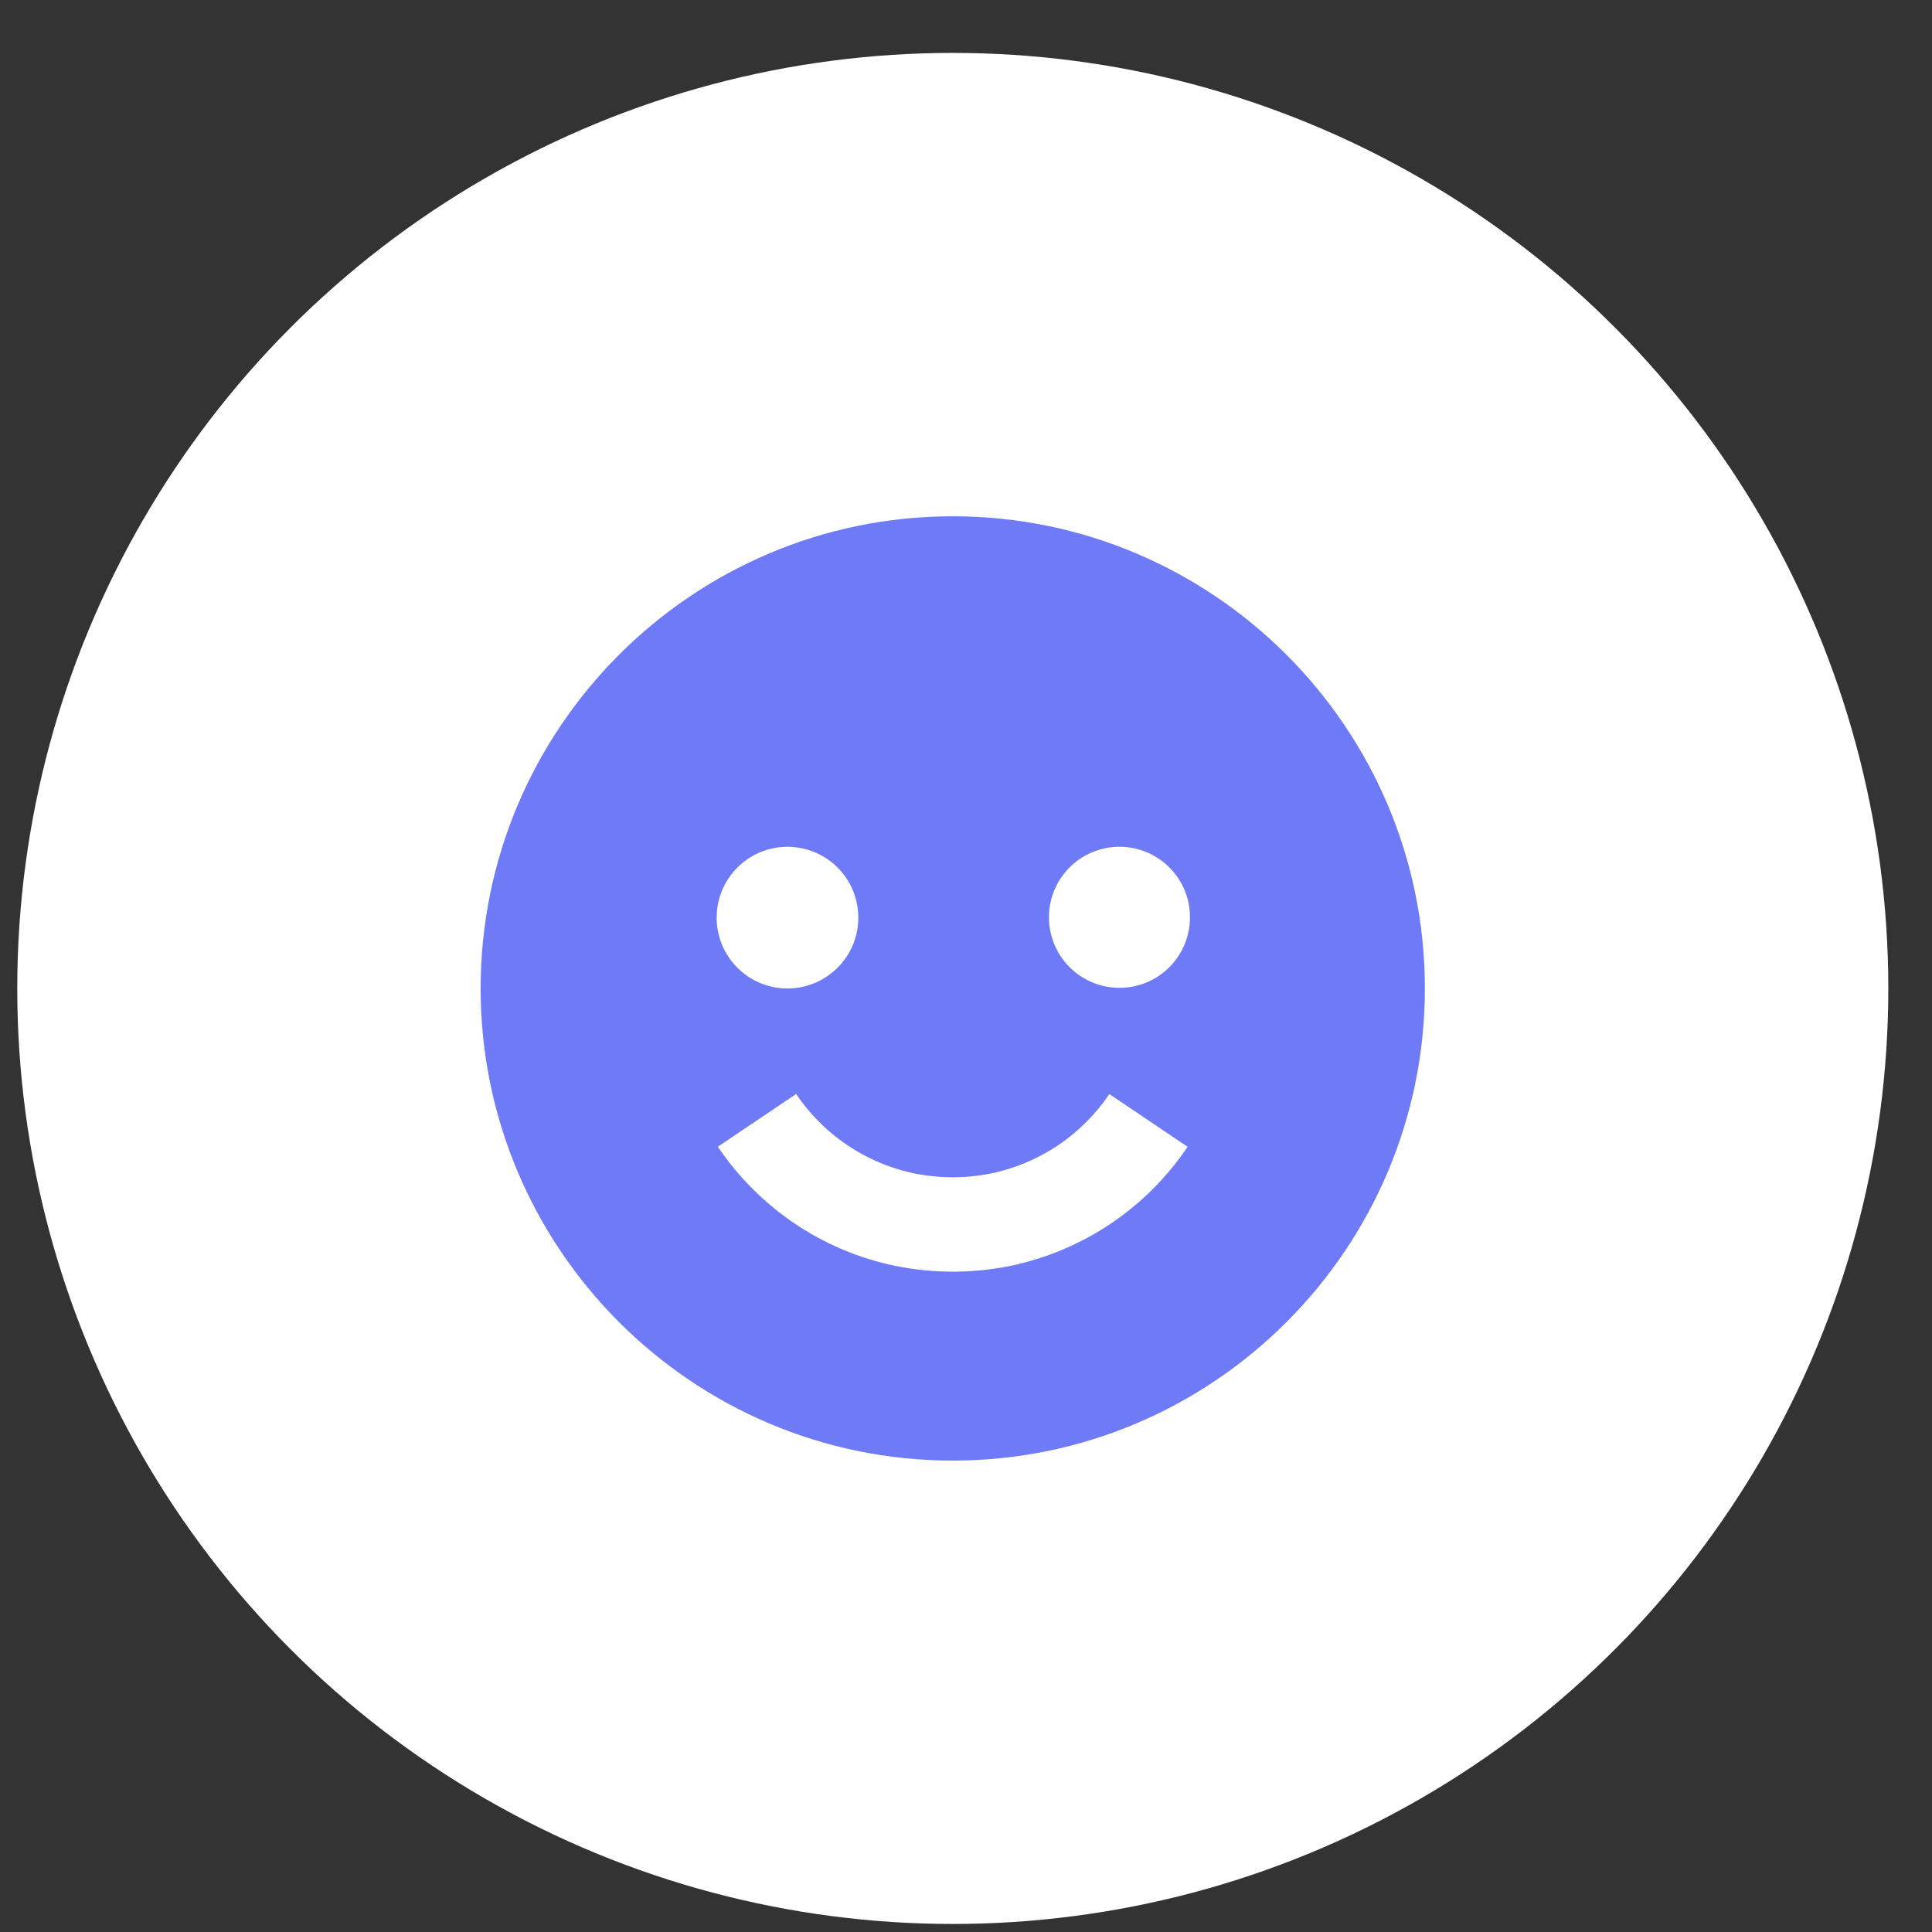 <svg width="31" height="31" viewBox="0 0 31 31" fill="none" xmlns="http://www.w3.org/2000/svg">
<rect x="0" y="0" width="31" height="31" fill="#333333" stroke="none"/>
<circle cx="15.288" cy="15.86" r="15.011" fill="white"/>
<path d="M15.287 23.436C19.465 23.436 22.863 20.037 22.863 15.86C22.863 11.683 19.465 8.284 15.287 8.284C11.11 8.284 7.712 11.683 7.712 15.86C7.712 20.037 11.11 23.436 15.287 23.436ZM17.934 13.587C18.085 13.583 18.235 13.61 18.376 13.665C18.516 13.72 18.645 13.803 18.753 13.908C18.861 14.014 18.947 14.14 19.006 14.279C19.064 14.418 19.094 14.568 19.094 14.719C19.094 14.87 19.064 15.02 19.005 15.159C18.947 15.298 18.86 15.424 18.752 15.53C18.644 15.635 18.516 15.718 18.375 15.773C18.234 15.828 18.084 15.854 17.933 15.85C17.638 15.842 17.358 15.72 17.152 15.508C16.946 15.297 16.831 15.013 16.831 14.718C16.831 14.423 16.946 14.14 17.152 13.928C17.358 13.717 17.639 13.595 17.934 13.587ZM14.675 18.829C15.079 18.91 15.495 18.91 15.9 18.829C16.091 18.79 16.282 18.73 16.468 18.652C16.645 18.577 16.819 18.483 16.982 18.374C17.14 18.266 17.291 18.142 17.43 18.003C17.569 17.865 17.693 17.715 17.8 17.555L19.056 18.401C18.73 18.885 18.314 19.302 17.83 19.629C17.337 19.961 16.784 20.194 16.202 20.314C15.598 20.435 14.976 20.435 14.373 20.313C13.791 20.195 13.238 19.962 12.746 19.629C12.262 19.301 11.845 18.884 11.518 18.4L12.774 17.554C12.882 17.714 13.006 17.864 13.143 18.001C13.562 18.421 14.095 18.709 14.675 18.829ZM12.636 13.587C12.785 13.587 12.933 13.617 13.071 13.674C13.209 13.731 13.334 13.815 13.44 13.92C13.545 14.026 13.629 14.151 13.686 14.289C13.743 14.427 13.772 14.575 13.772 14.724C13.772 14.874 13.743 15.021 13.686 15.159C13.628 15.297 13.545 15.422 13.439 15.528C13.333 15.633 13.208 15.717 13.07 15.774C12.932 15.831 12.784 15.861 12.635 15.861C12.334 15.861 12.044 15.741 11.831 15.527C11.618 15.314 11.499 15.025 11.499 14.724C11.499 14.422 11.619 14.133 11.832 13.92C12.045 13.707 12.334 13.587 12.636 13.587Z" fill="#6F7AF6"/>
</svg>
